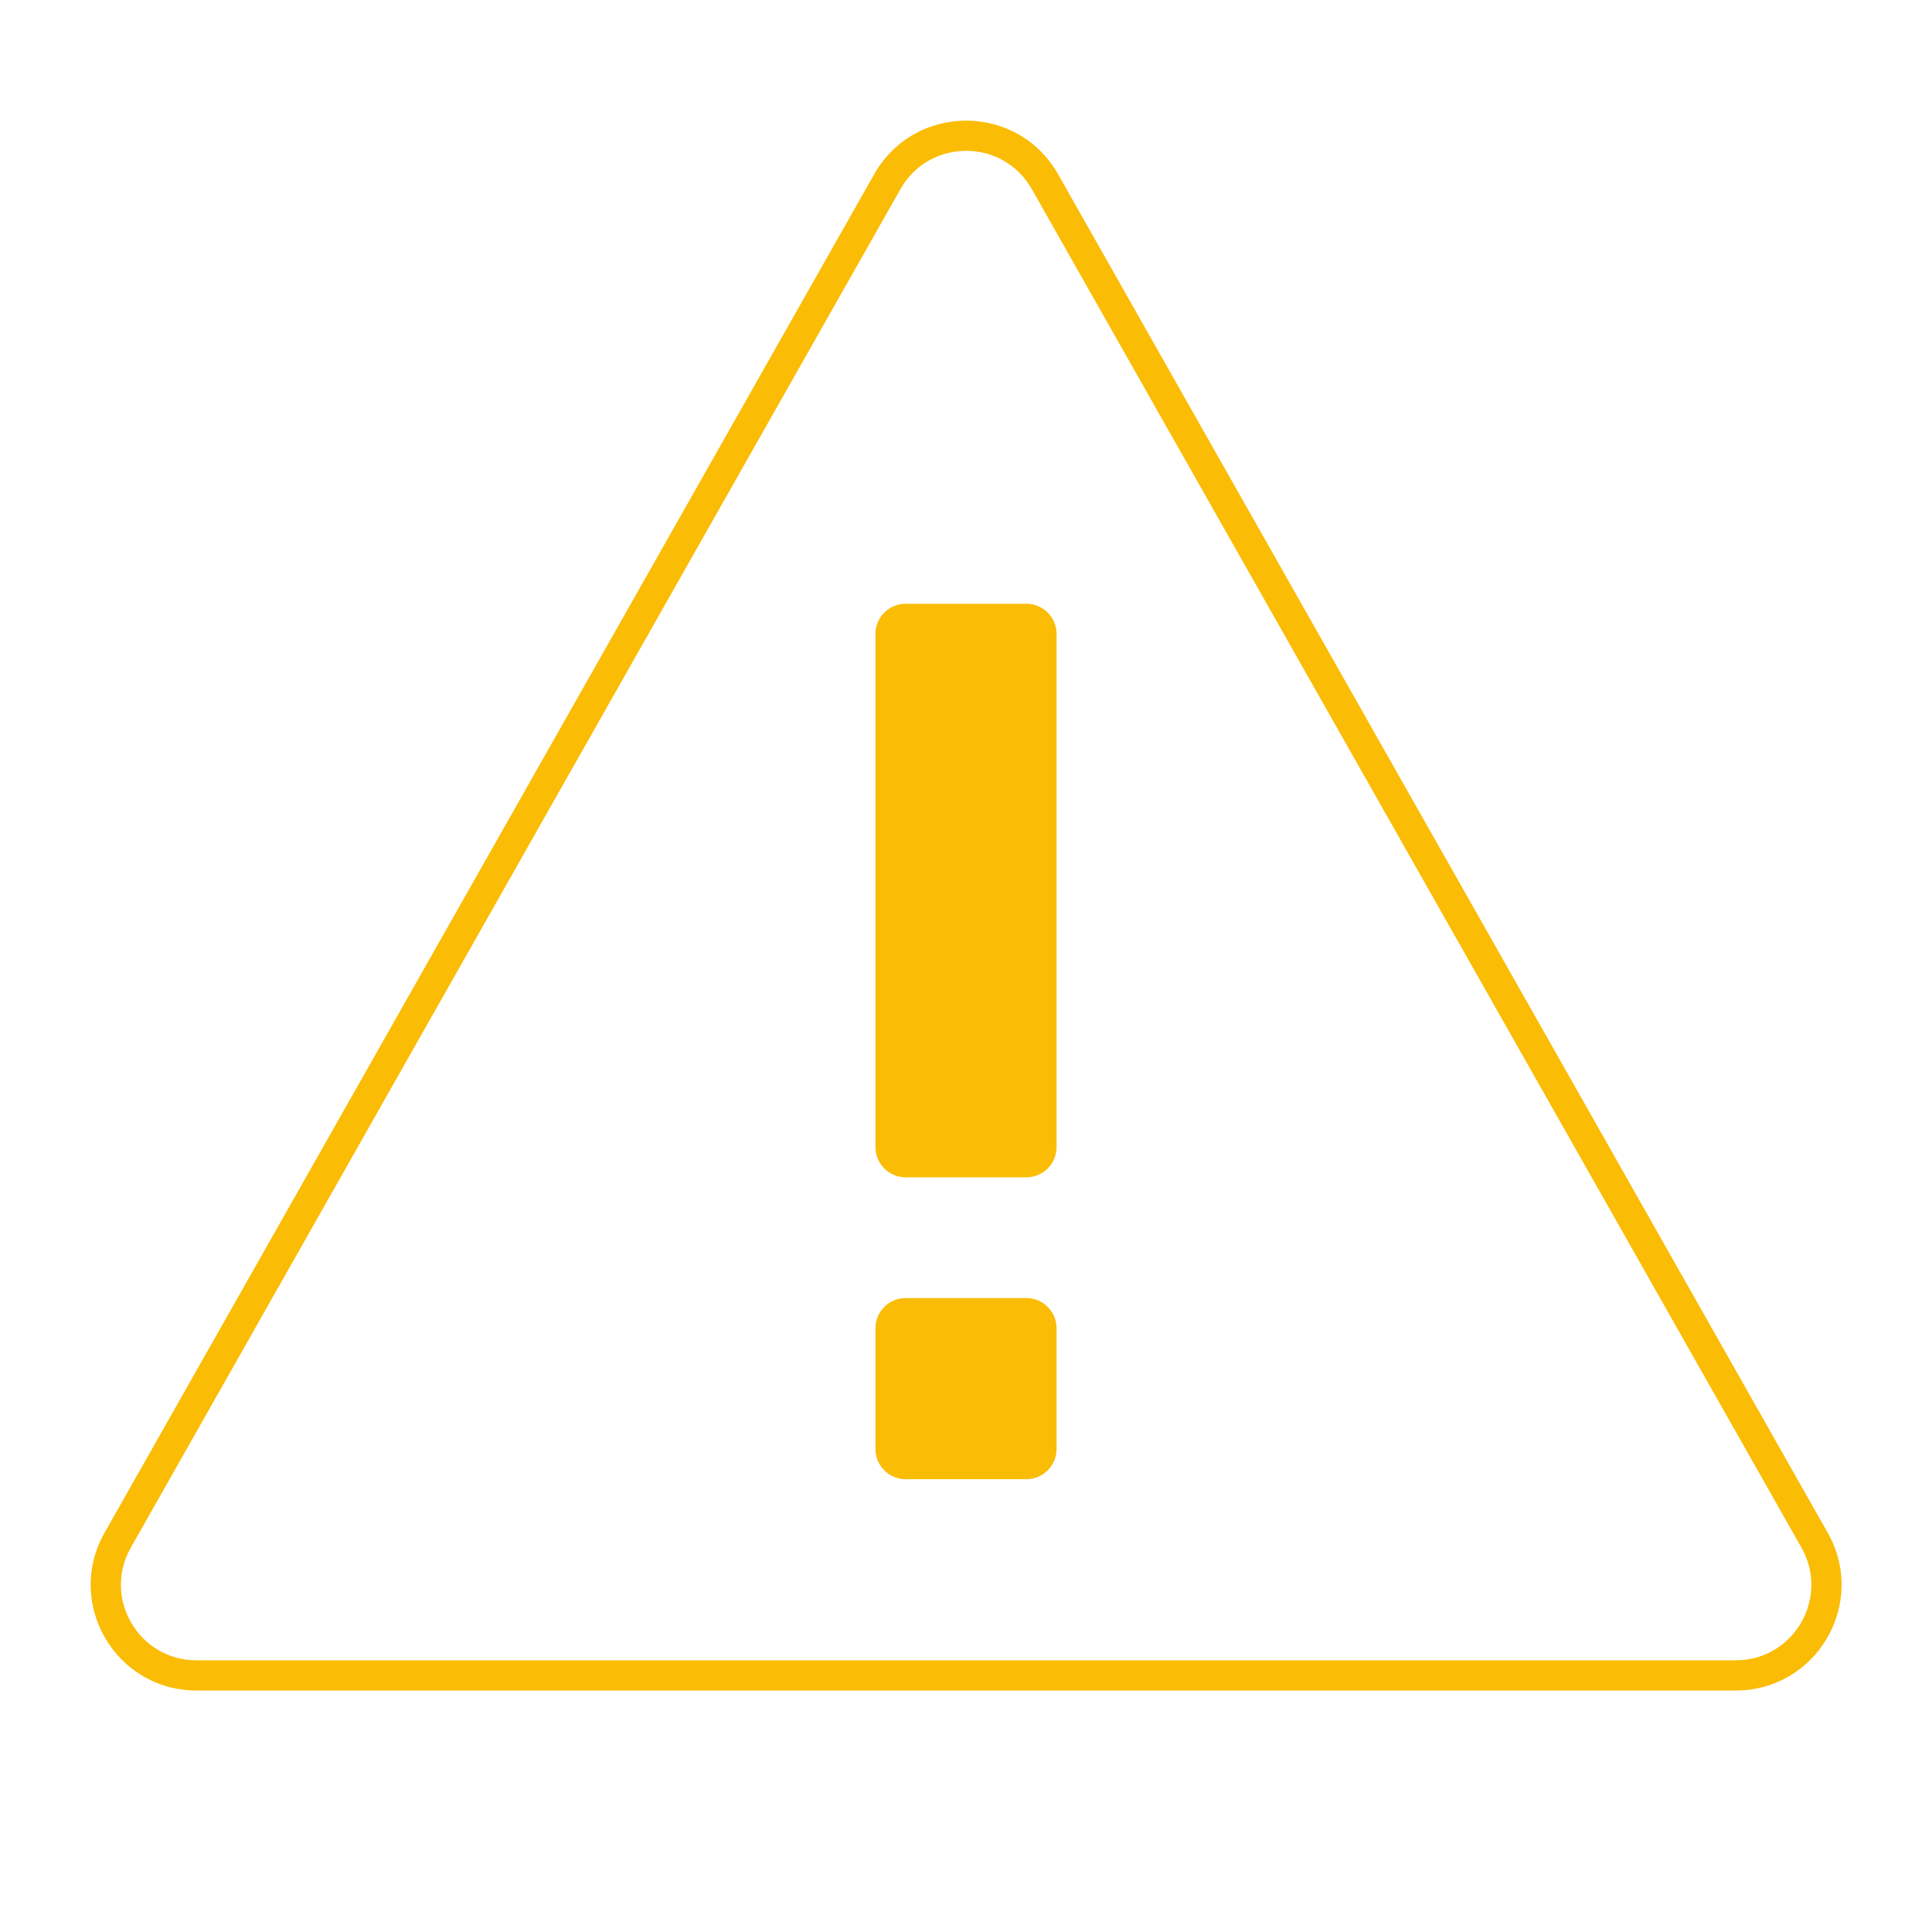 <svg width="64" height="64" viewBox="0 0 64 64" fill="none" xmlns="http://www.w3.org/2000/svg">
<path fill-rule="evenodd" clip-rule="evenodd" d="M60.546 50.775L35.05 5.771C33.709 3.405 30.3 3.405 28.959 5.771L3.463 50.775C2.141 53.108 3.827 56 6.508 56H57.501C60.182 56 61.868 53.108 60.546 50.775ZM29.829 6.264C30.787 4.574 33.222 4.574 34.18 6.264L59.676 51.268C60.62 52.934 59.416 55 57.501 55H6.508C4.593 55 3.389 52.934 4.333 51.268L29.829 6.264ZM29 21C29 20.448 29.448 20 30 20H34C34.552 20 35 20.448 35 21V38C35 38.552 34.552 39 34 39H30C29.448 39 29 38.552 29 38V21ZM29 44C29 43.448 29.448 43 30 43H34C34.552 43 35 43.448 35 44V48C35 48.552 34.552 49 34 49H30C29.448 49 29 48.552 29 48V44Z" fill="#FBBC05"/>
</svg>
